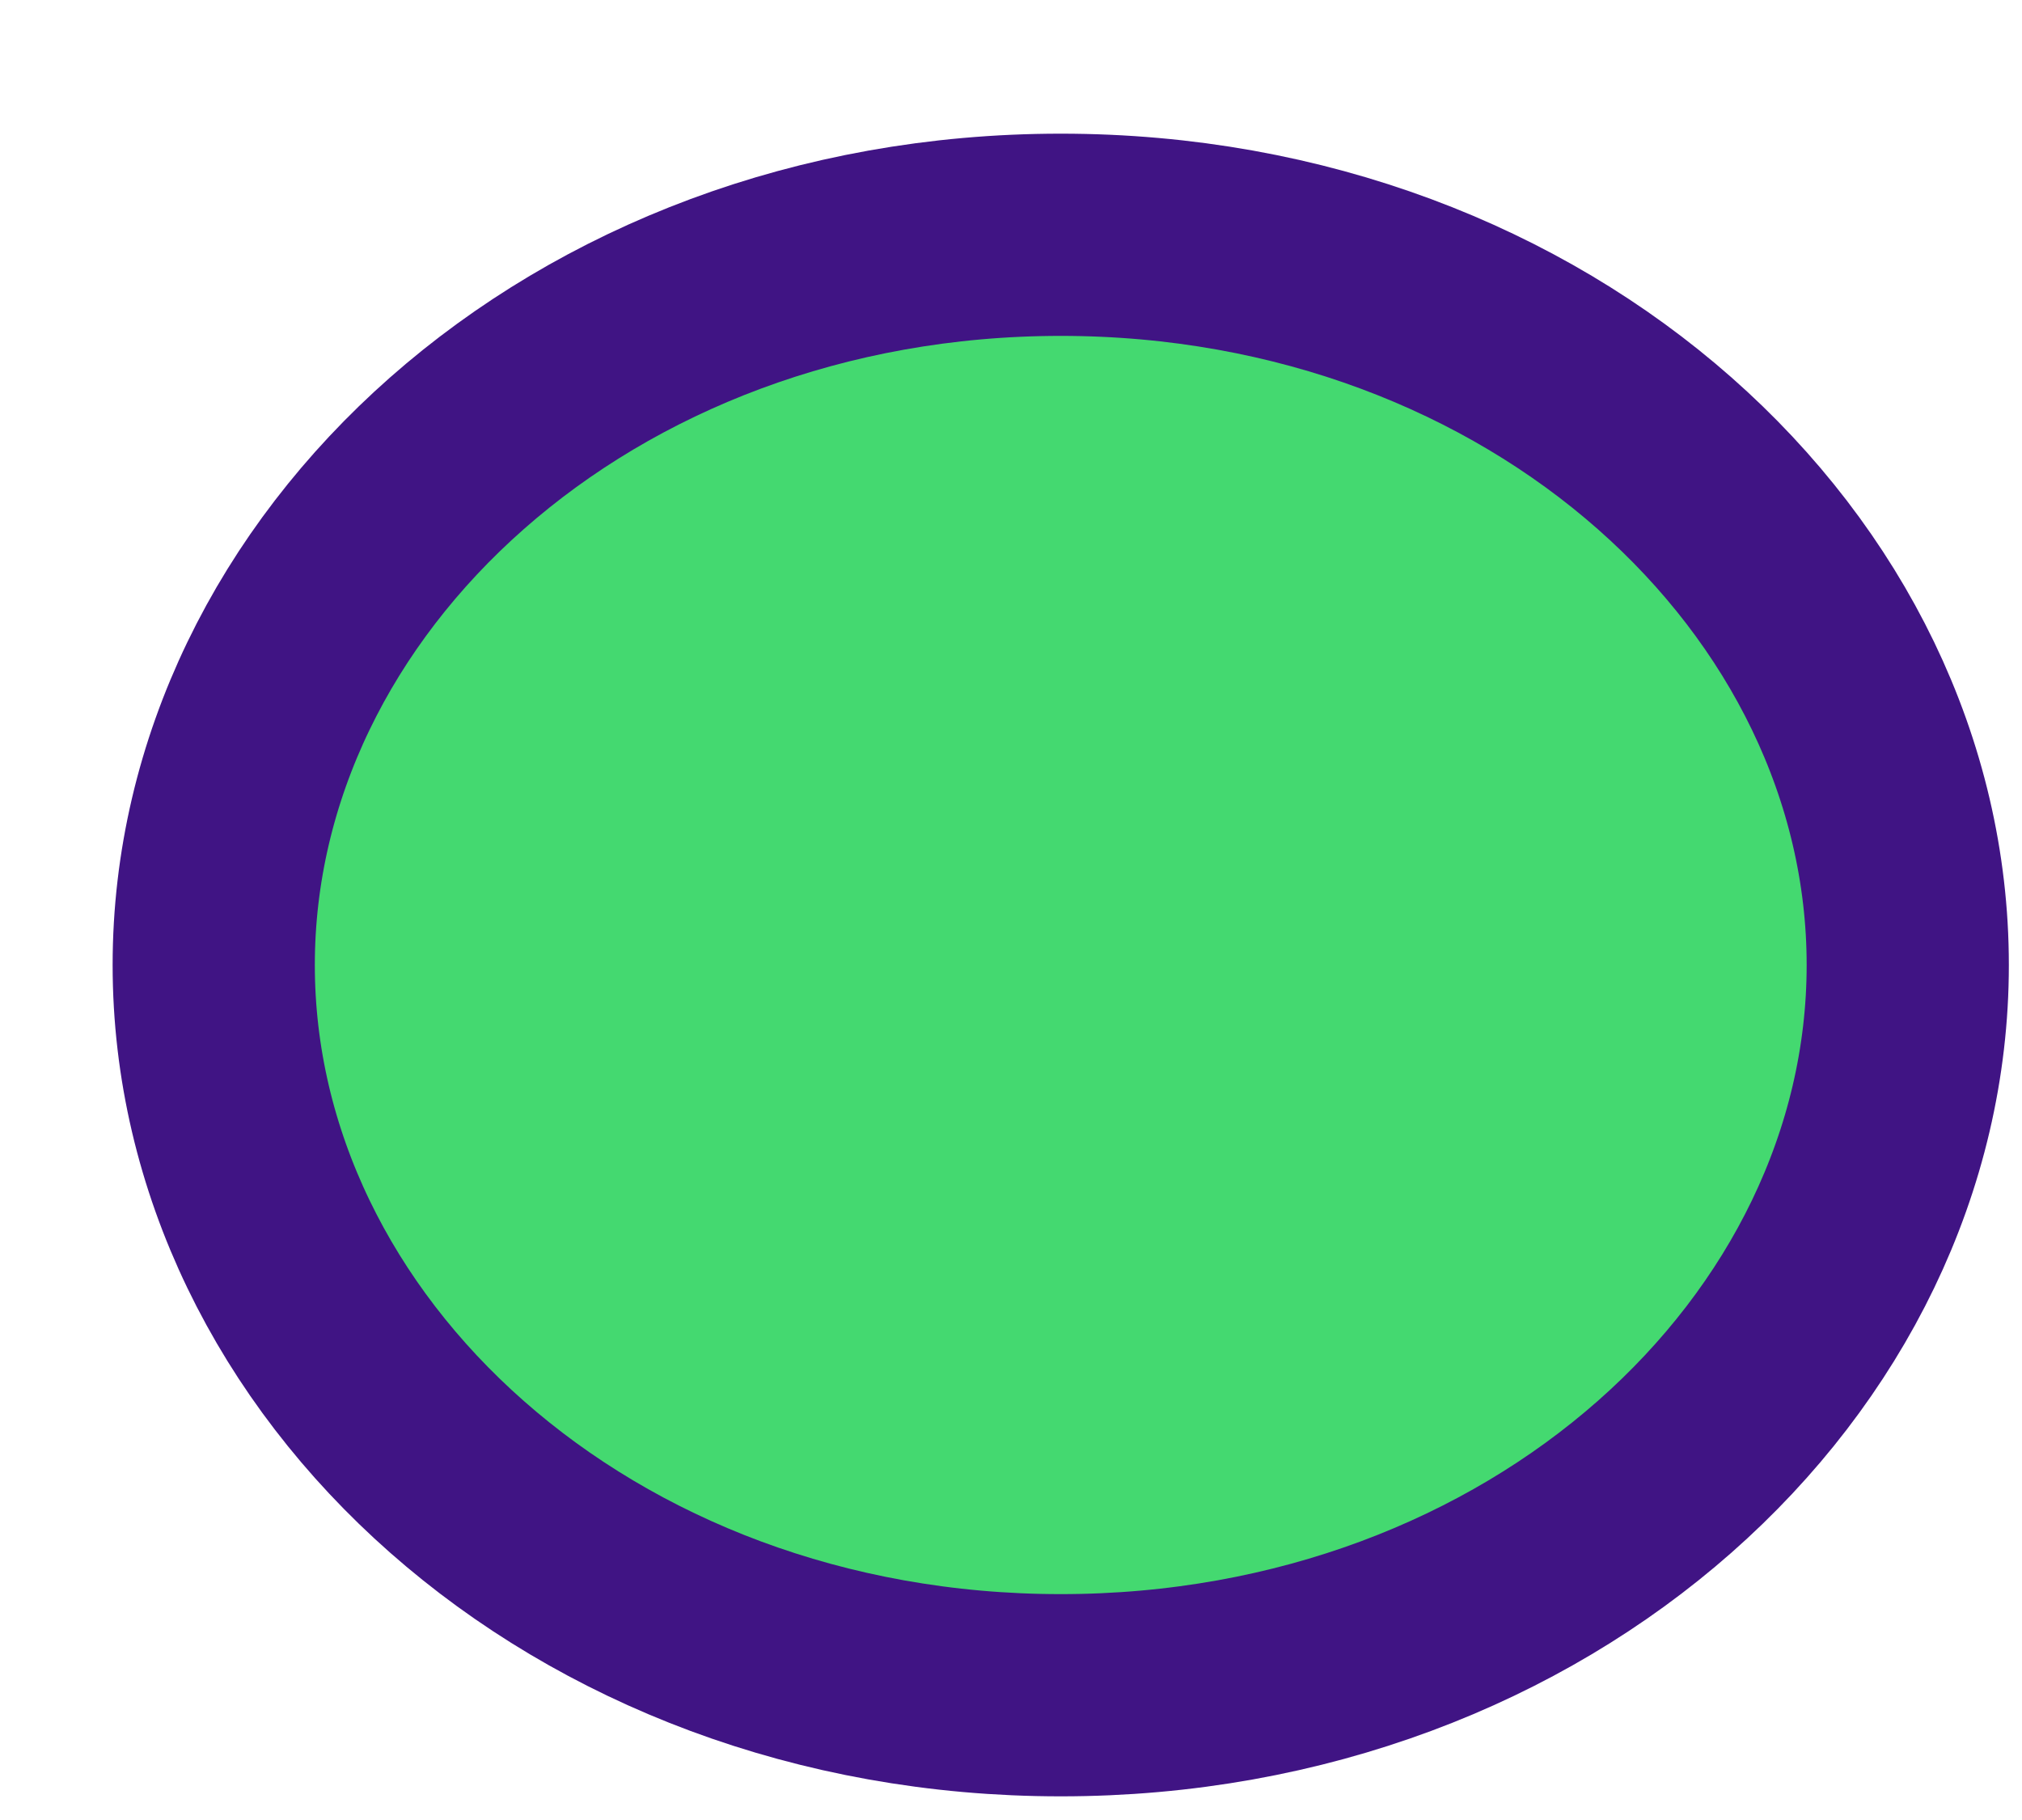 <svg width="10" height="9" viewBox="0 0 10 9" fill="none" xmlns="http://www.w3.org/2000/svg">
<path d="M9.435 4.772C9.435 6.707 7.624 8.383 5.246 8.383C2.869 8.383 1.057 6.707 1.057 4.772C1.057 2.838 2.869 1.161 5.246 1.161C7.624 1.161 9.435 2.838 9.435 4.772Z" fill="#44D970" stroke="#401484"/>
</svg>
